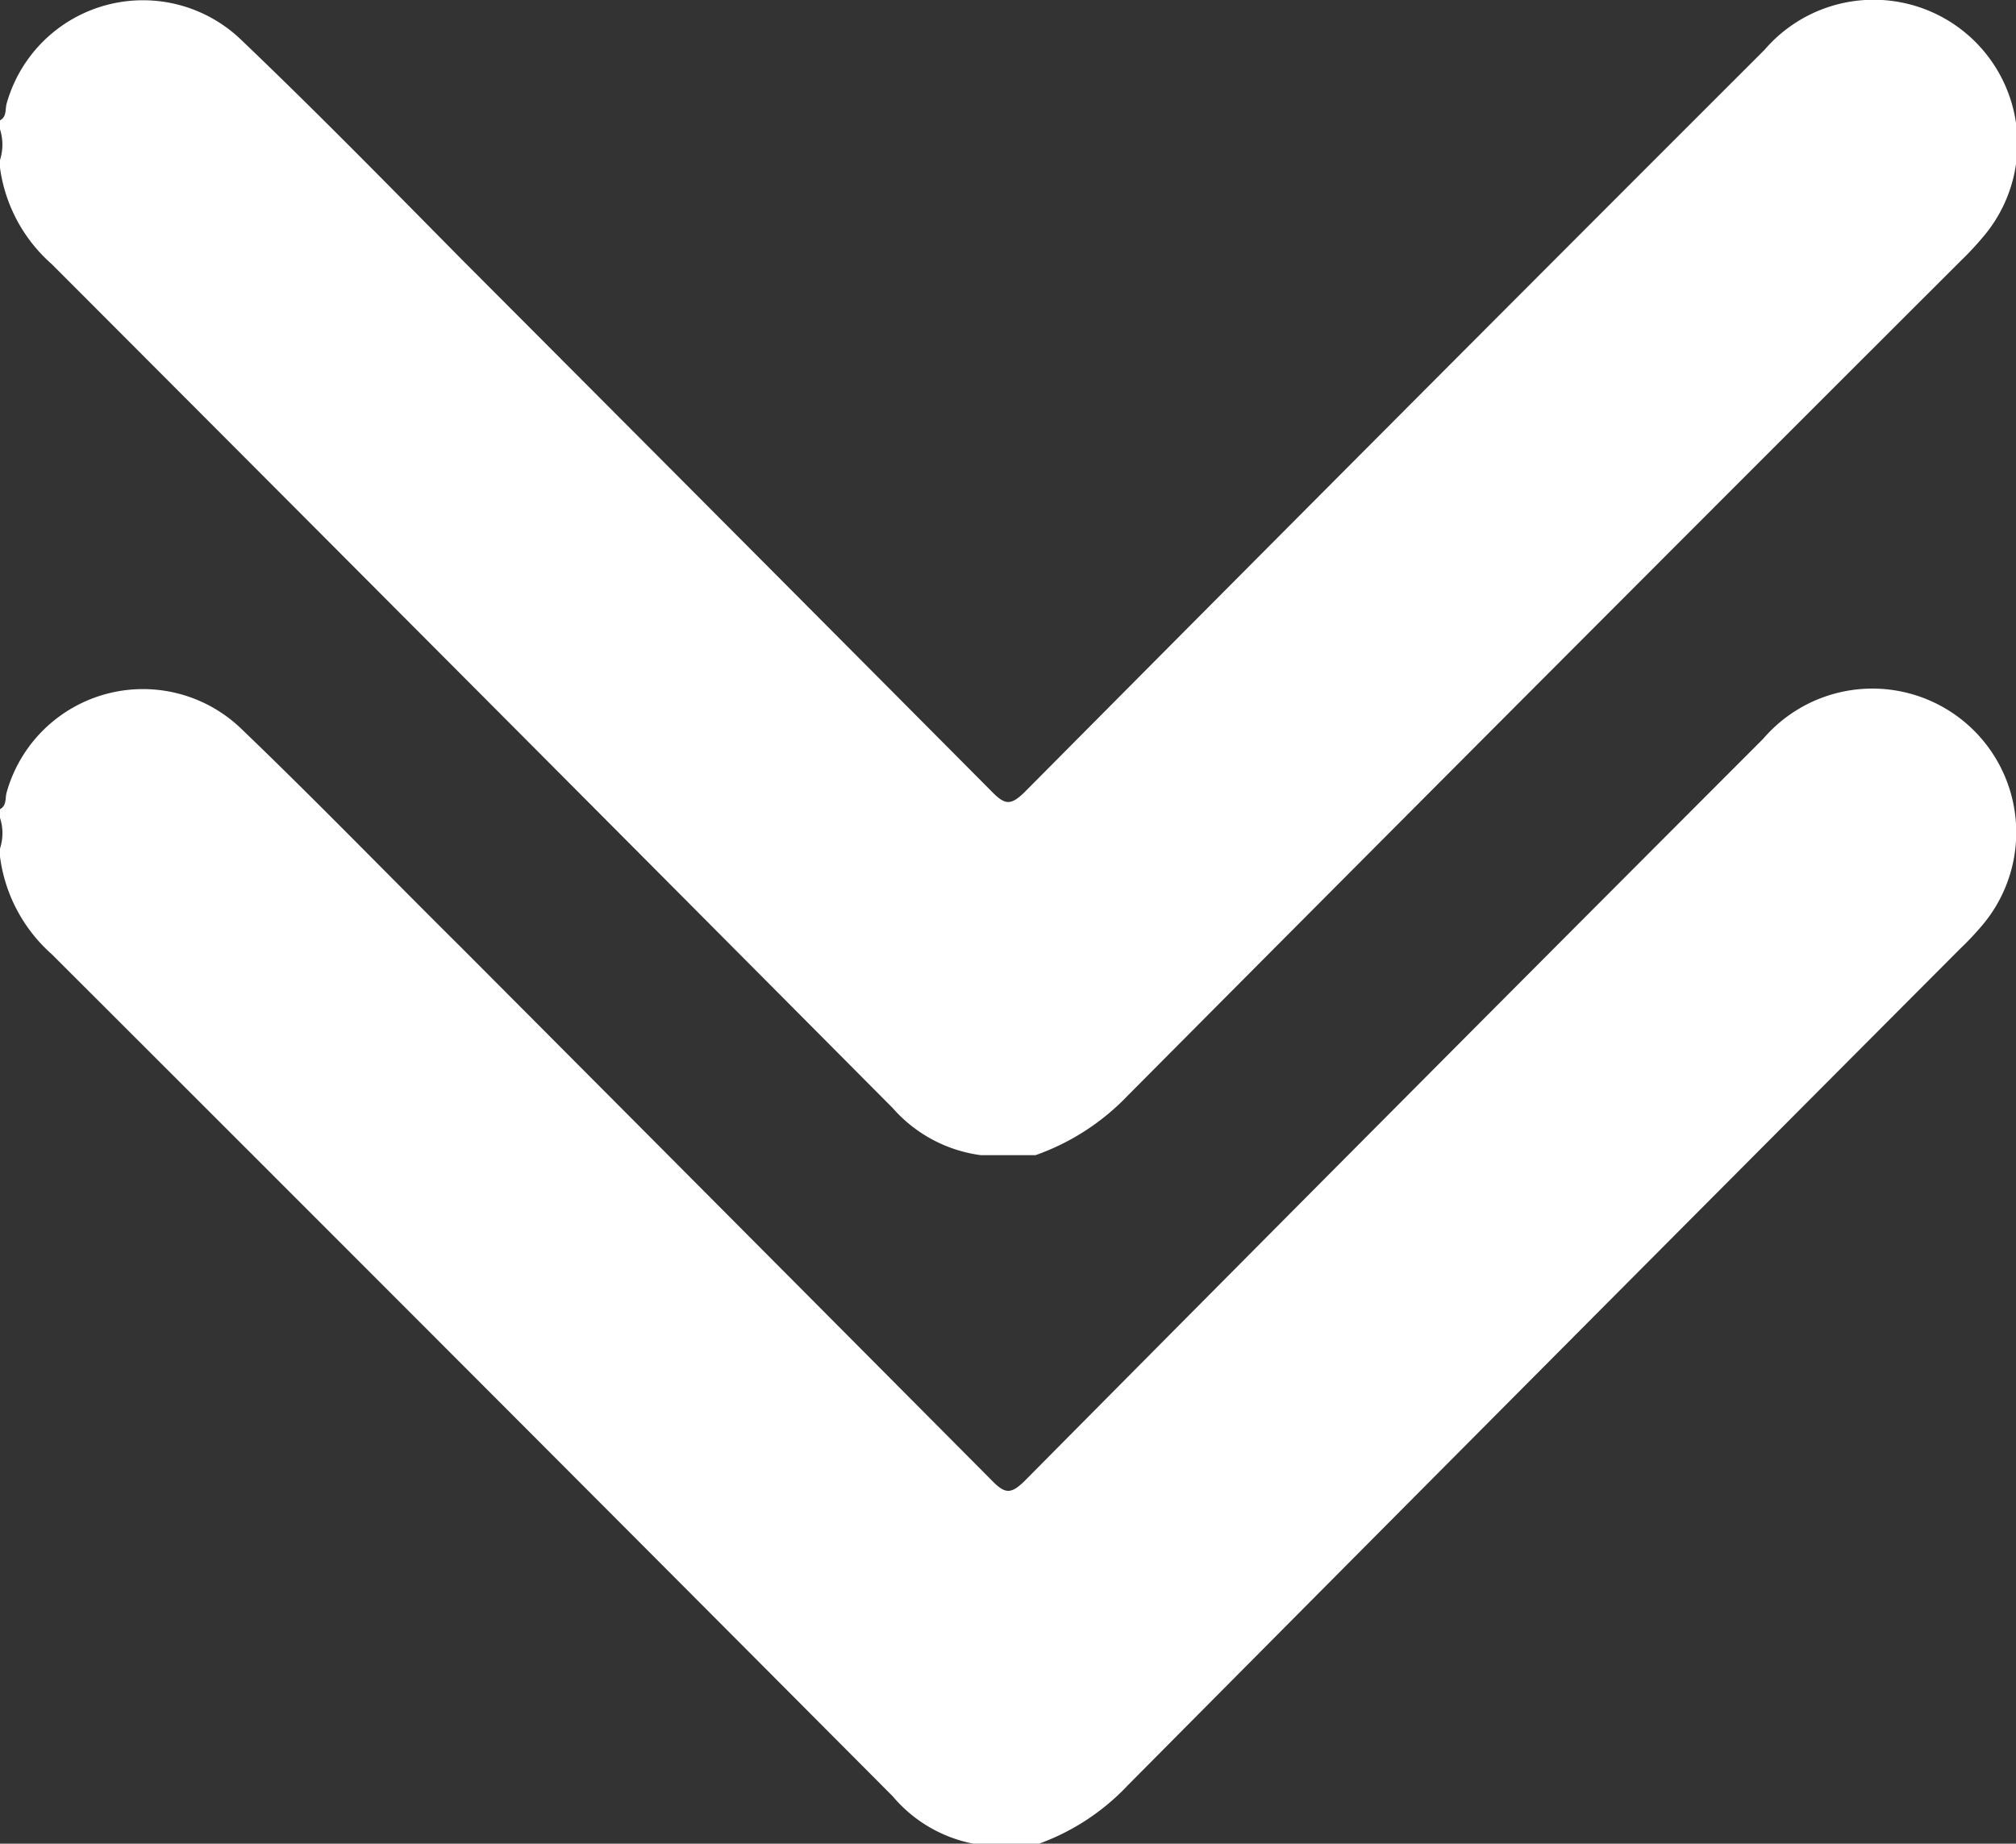 <svg xmlns="http://www.w3.org/2000/svg" viewBox="0 0 65.49 59.9"><rect x="0" y="0" width="65.49" height="59.9" fill="#333333" stroke="none"/><defs><style>.cls-1{fill:#fff;}</style></defs><g id="Слой_2" data-name="Слой 2"><g id="Слой_1-2" data-name="Слой 1"><path class="cls-1" d="M0,26.29c.23-.12.16-.38.22-.56a4.6,4.6,0,0,1,7.6-2.07C10.26,26,12.6,28.42,15,30.8q8.64,8.67,17.26,17.34c.4.4.59.39,1,0Q45.24,36.05,57.28,24a4.67,4.67,0,0,1,7.09,6.09,9.74,9.74,0,0,1-.7.74Q50.15,44.39,36.64,58a7.44,7.44,0,0,1-3,1.94H31.86A4.56,4.56,0,0,1,29,58.36Q15.36,44.66,1.68,31A5.11,5.11,0,0,1,0,27.83v-.26a1.62,1.62,0,0,0,0-1Z"/><path class="cls-1" d="M0,3.91c.23-.12.16-.37.22-.56a4.6,4.6,0,0,1,7.6-2.07C10.26,3.61,12.6,6,15,8.43q8.64,8.66,17.26,17.33c.4.4.59.39,1,0q12-12.09,24.06-24.14a4.67,4.67,0,0,1,7.09,6.09,9.87,9.87,0,0,1-.7.75Q50.15,22,36.64,35.59a7.66,7.66,0,0,1-3,1.94H31.86A4.61,4.61,0,0,1,29,36Q15.36,22.28,1.68,8.58A5.08,5.08,0,0,1,0,5.45V5.2a1.65,1.65,0,0,0,0-1Z"/></g></g></svg>